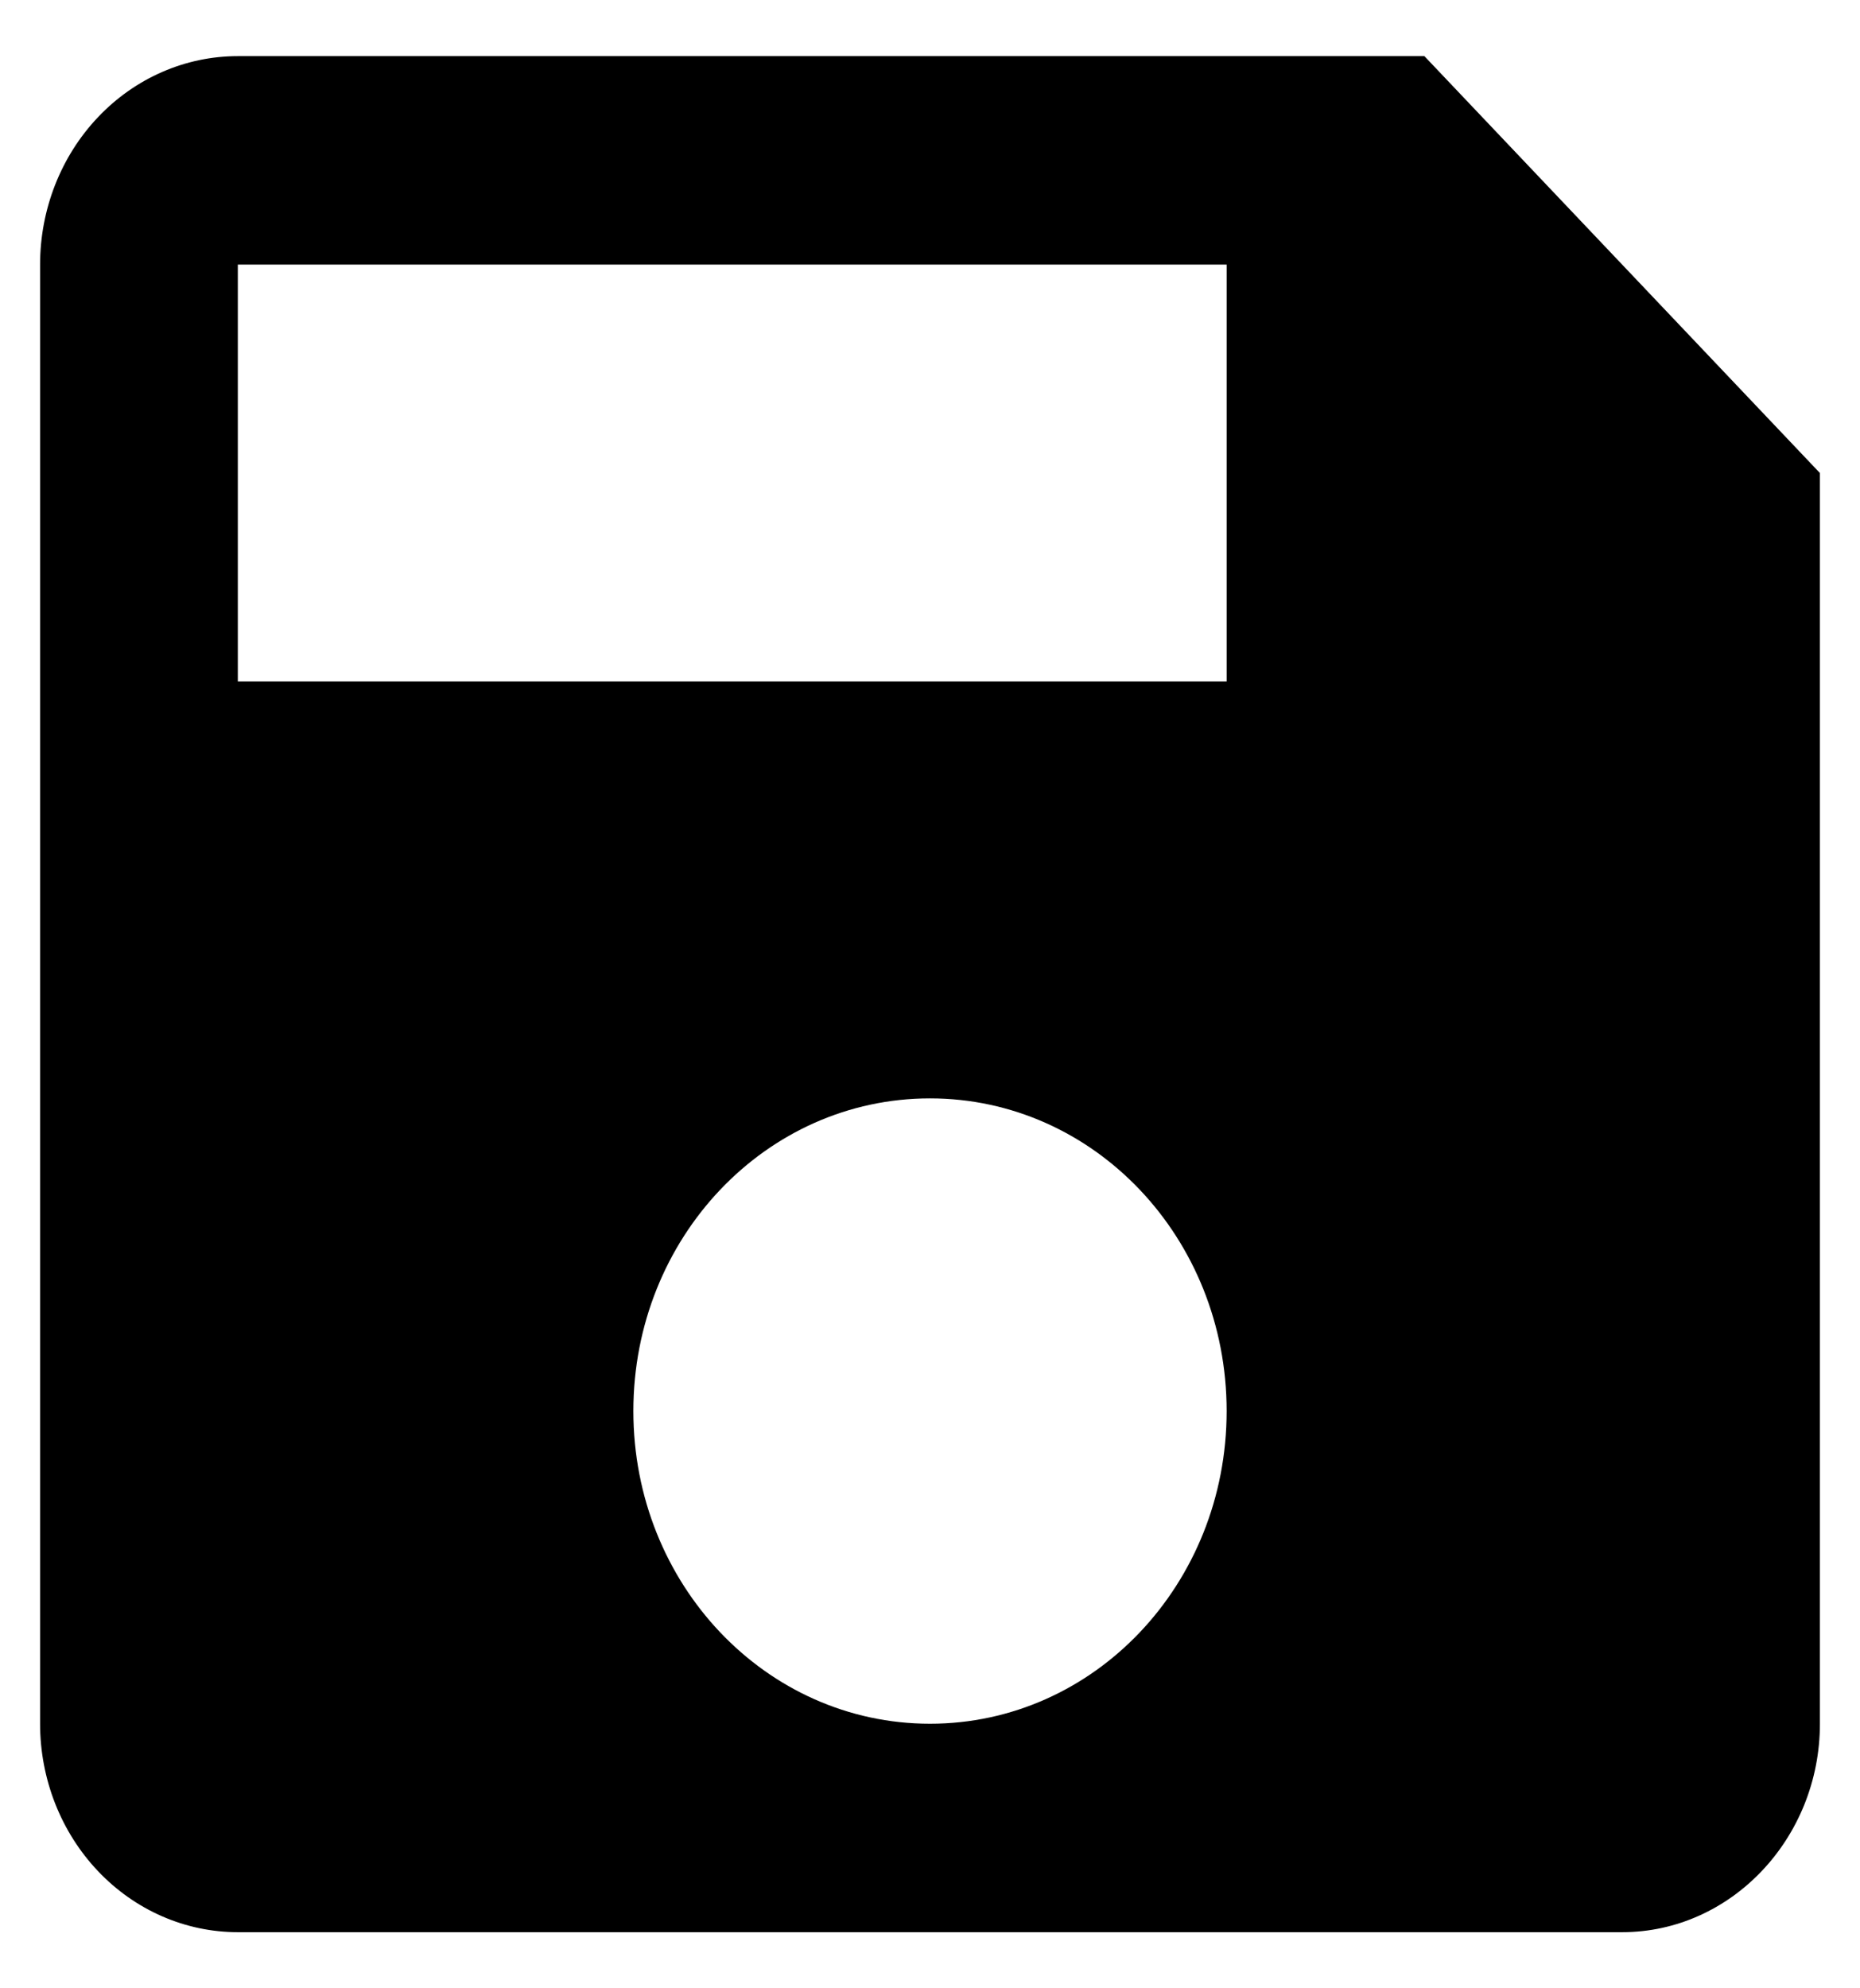<svg width="29" height="31" viewBox="0 0 29 31" fill="none" xmlns="http://www.w3.org/2000/svg">
<path d="M22.208 0.875H3.708C2.891 0.875 2.106 1.217 1.528 1.827C0.95 2.436 0.625 3.263 0.625 4.125V26.875C0.625 27.737 0.95 28.564 1.528 29.173C2.106 29.783 2.891 30.125 3.708 30.125H25.292C26.988 30.125 28.375 28.663 28.375 26.875V7.375L22.208 0.875ZM14.5 26.875C11.941 26.875 9.875 24.698 9.875 22C9.875 19.302 11.941 17.125 14.5 17.125C17.059 17.125 19.125 19.302 19.125 22C19.125 24.698 17.059 26.875 14.5 26.875ZM19.125 10.625H3.708V4.125H19.125V10.625Z" fill="#000"/>
</svg>
